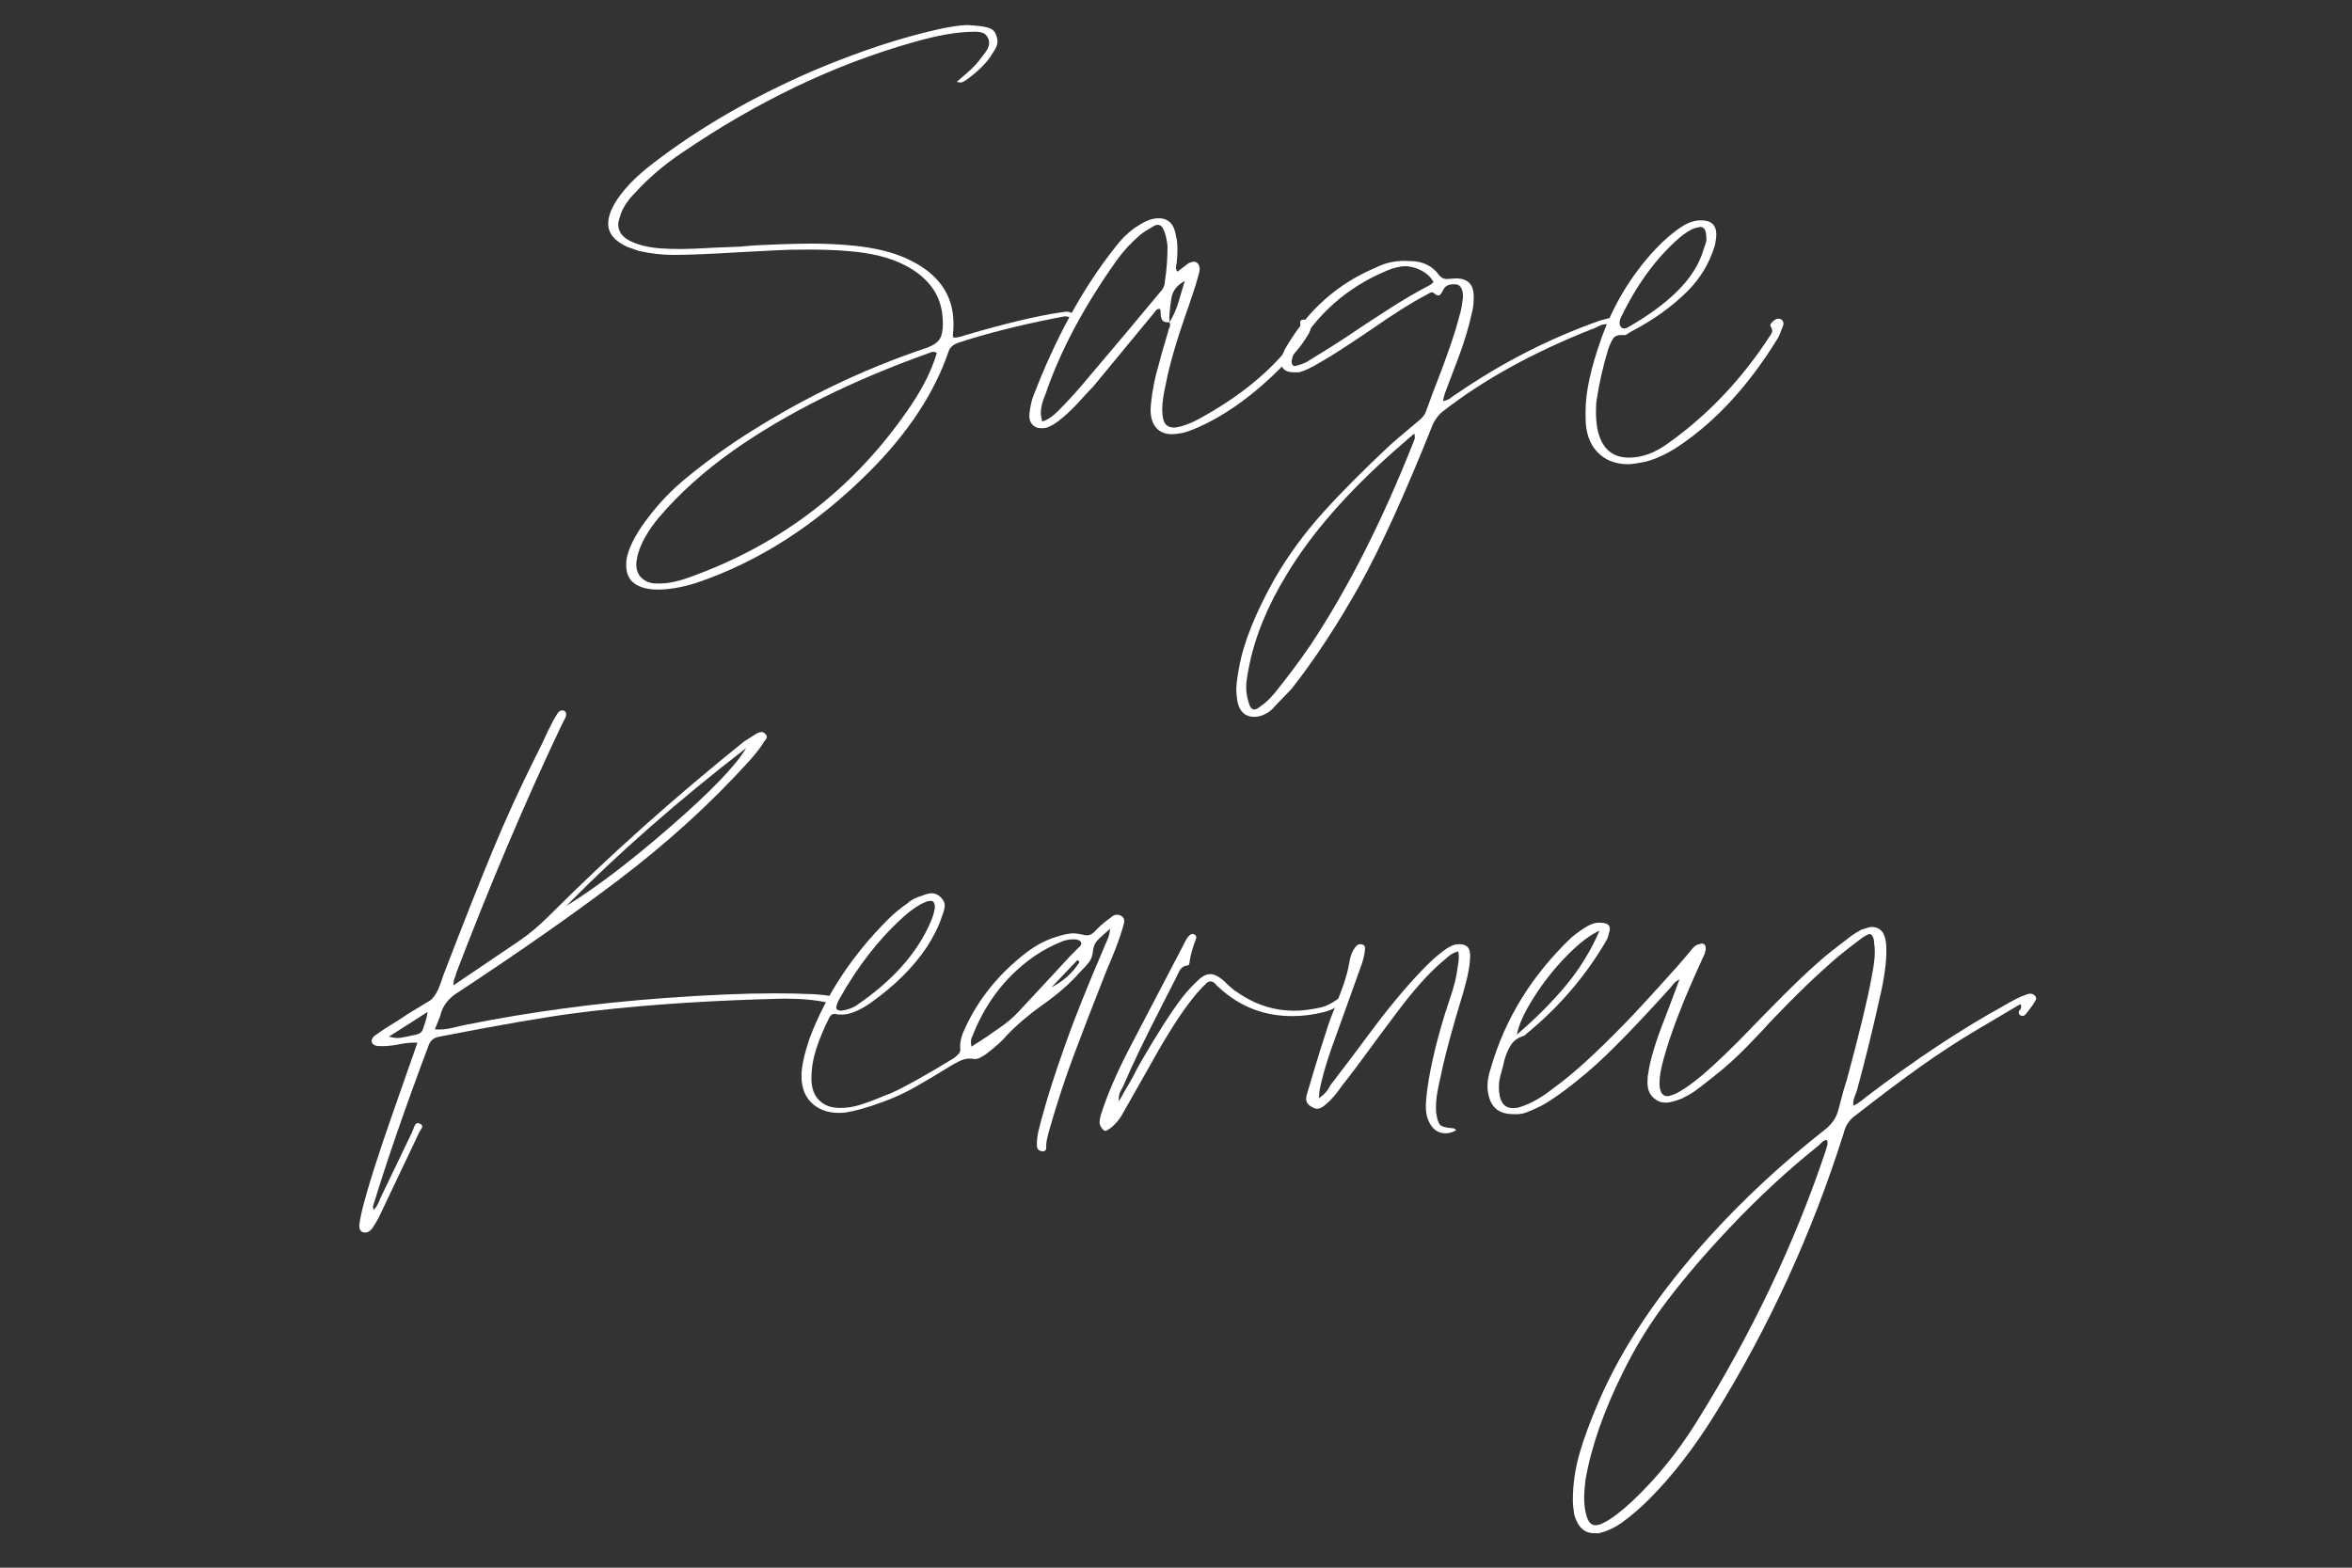 <?xml version="1.0" encoding="utf-8"?>
<!-- Generator: Adobe Illustrator 23.1.1, SVG Export Plug-In . SVG Version: 6.00 Build 0)  -->
<svg version="1.1" id="Layer_1" xmlns="http://www.w3.org/2000/svg" xmlns:xlink="http://www.w3.org/1999/xlink" x="0px" y="0px"
	 viewBox="0 0 432 288" style="enable-background:new 0 0 432 288;" xml:space="preserve">
<rect x="0" y="0" width="432" height="288" fill="#333333" stroke="none"/>
<style type="text/css">
	.st0{enable-background:new    ;}
	.st1{fill:#FFFFFF;}
</style>
<g class="st0">
	<path class="st1" d="M116.55,107.2c-1.02-0.73-1.53-1.84-1.53-3.31c0-0.82,0.08-1.47,0.24-1.96c0.57-2.04,1.84-4.33,3.8-6.86
		c1.96-2.61,4.25-5,6.86-7.16c2.61-2.16,5.59-4.39,8.94-6.67c11.35-7.51,23.18-13.3,35.51-17.39c1.06-0.41,1.79-0.92,2.2-1.53
		c0.41-0.61,0.61-1.57,0.61-2.88c0-2.04-0.41-3.84-1.22-5.39c-0.82-1.55-2.08-2.94-3.8-4.16c-2.45-1.71-5.59-2.86-9.43-3.43
		c-2.78-0.41-6.12-0.61-10.04-0.61c-2.61,0-4.57,0.04-5.88,0.12l-7.1,0.37c-5.39,0.33-9.39,0.49-12,0.49
		c-2.12,0-4.24-0.25-6.37-0.73l-2.08-0.73c-2.37-1.06-3.55-2.49-3.55-4.29c0-1.06,0.37-2.24,1.1-3.55c1.47-2.53,3.88-5.06,7.22-7.59
		c8.49-6.53,18.33-12.2,29.51-17.02c8.33-3.51,16-6.04,23.02-7.59c2.28-0.49,4.04-0.73,5.27-0.73l1.47,0.12
		c0.98,0.08,1.78,0.23,2.39,0.43c0.61,0.21,1.04,0.63,1.29,1.29c0.16,0.49,0.24,0.86,0.24,1.1c0,0.57-0.2,1.16-0.61,1.78
		c-0.41,0.61-0.65,1-0.73,1.16c-1.06,1.47-2.57,2.9-4.53,4.29c-0.57,0.41-1.1,0.49-1.59,0.24c0.16-0.16,0.8-0.71,1.9-1.65
		c1.1-0.94,2.02-1.94,2.75-3c0.08-0.08,0.29-0.35,0.61-0.8c0.33-0.45,0.53-0.88,0.61-1.29c0.08-0.41,0.04-0.82-0.12-1.22
		c-0.24-0.49-0.55-0.82-0.92-0.98c-0.37-0.16-0.88-0.25-1.53-0.25c-3.1,0-6.9,0.65-11.39,1.96c-14.45,4.08-28.61,10.86-42.49,20.33
		c-3.26,2.2-6.08,4.61-8.45,7.22c-1.31,1.31-2.2,2.61-2.69,3.92c-0.33,0.98-0.49,1.63-0.49,1.96c0,1.31,0.73,2.33,2.2,3.06
		c1.47,0.73,3.31,1.18,5.51,1.35c0.9,0.08,2.2,0.12,3.92,0.12c1.3,0,3.35-0.08,6.12-0.25l3.06-0.12c0.81,0,2.04-0.08,3.67-0.25
		c1.22-0.08,2.96-0.16,5.2-0.25c2.24-0.08,4.22-0.12,5.94-0.12c2.45,0,4.98,0.12,7.59,0.37c4,0.41,7.31,1.22,9.92,2.45
		c5.63,2.61,8.45,6.57,8.45,11.88c0,0.9-0.04,1.59-0.12,2.08l0.12,0.49h0.24c0.33,0,0.69-0.06,1.1-0.18
		c0.41-0.12,0.73-0.22,0.98-0.31c7.18-2.12,13.02-3.51,17.51-4.16l0.86-0.12c0.57,0,1.14,0.2,1.71,0.61
		c0.25,0.25,0.29,0.53,0.12,0.86c-0.25,0.25-0.41,0.25-0.49,0c-0.41-0.41-0.94-0.61-1.59-0.61c-0.08,0-0.73,0.12-1.96,0.37
		c-6.61,1.31-12.53,2.82-17.76,4.53c-0.82,0.33-1.35,0.82-1.59,1.47c-2.61,7.67-7.47,15.06-14.57,22.16
		c-9.8,9.8-20.41,16.61-31.84,20.45c-2.61,0.82-4.98,1.22-7.1,1.22C118.98,108.3,117.57,107.93,116.55,107.2z M126.53,106.09
		c17.22-6.12,30.9-16.78,41.02-31.96c2.12-3.18,3.63-6.29,4.53-9.31c-0.49-0.25-0.94-0.25-1.35,0c-14.2,5.06-26.25,11.06-36.12,18
		c-5.39,3.84-9.92,7.92-13.59,12.25c-2.04,2.45-3.35,4.78-3.92,6.98c-0.16,0.82-0.24,1.35-0.24,1.59c0,1.14,0.39,2.04,1.16,2.69
		c0.78,0.65,1.82,0.94,3.12,0.86C122.69,107.2,124.49,106.83,126.53,106.09z"/>
	<path class="st1" d="M215.3,79.77c-1.39,0-2.43-0.47-3.12-1.41c-0.69-0.94-0.96-2.27-0.8-3.98c0.24-2.53,0.73-5.02,1.47-7.47
		c0.16-0.73,0.73-2.73,1.71-6c0-0.16,0.08-0.41,0.24-0.73c0.16-0.33,0.16-0.65,0-0.98c0.73-1.14,1.33-2.51,1.78-4.1
		c0.45-1.59,0.8-2.75,1.04-3.49c-1.39,0.74-2.2,1.76-2.45,3.06c-0.33,2.12-0.45,3.63-0.37,4.53h-0.37c-0.49,0-0.82-0.14-0.98-0.43
		c-0.16-0.29-0.25-0.63-0.25-1.04c0-0.41-0.04-0.73-0.12-0.98h-0.12c-0.33,0-0.57,0.12-0.73,0.37c-0.16,0.25-0.29,0.41-0.37,0.49
		l-11.02,13.35c-0.49,0.49-1.29,1.35-2.39,2.57s-2.19,2.29-3.25,3.18c-1.14,0.98-2.12,1.59-2.94,1.84
		c-0.24,0.08-0.57,0.12-0.98,0.12c-0.73,0-1.3-0.25-1.71-0.73c-0.41-0.49-0.57-1.14-0.49-1.96c0.16-1.3,0.37-2.28,0.61-2.94
		c4.16-10.94,9.22-20.16,15.18-27.67c0.98-1.31,2.12-2.45,3.43-3.43c0.98-0.65,1.75-1.1,2.33-1.35c0.73-0.33,1.47-0.49,2.2-0.49
		c1.79,0,2.86,1.1,3.18,3.31c0.16,0.49,0.25,1.27,0.25,2.33c0,0.98-0.04,1.76-0.12,2.33c0,0.17-0.04,0.43-0.12,0.8
		c-0.08,0.37,0,0.72,0.25,1.04l2.08-1.59c0.49-0.16,0.77-0.25,0.86-0.25c0.41,0,0.71,0.17,0.92,0.49c0.2,0.33,0.26,0.73,0.18,1.22
		c0,0.16-0.25,1.06-0.73,2.69l-1.22,3.67c-2.12,5.96-3.51,10.65-4.16,14.08c-0.49,2.12-0.73,3.76-0.73,4.9
		c0,1.22,0.16,2.1,0.49,2.63c0.33,0.53,0.9,0.8,1.71,0.8c0.25,0,0.69-0.08,1.35-0.25c1.14-0.33,2.28-0.82,3.43-1.47
		c6.69-3.67,12-7.88,15.92-12.61c0.25-0.25,0.63-0.65,1.16-1.22c0.53-0.57,0.9-1.16,1.1-1.78c0.2-0.61,0.26-1.29,0.18-2.02
		c0-0.16,0.06-0.29,0.18-0.37c0.12-0.08,0.26-0.12,0.43-0.12c0.74,0,1.14,0.25,1.22,0.74c0.08,0.16,0.12,0.37,0.12,0.61
		c0,0.24-0.04,0.47-0.12,0.67c-0.08,0.21-0.16,0.39-0.25,0.55c-0.82,1.39-1.67,2.57-2.57,3.55c-5.23,5.8-10.57,10.08-16.04,12.86
		c-1.96,0.98-3.47,1.59-4.53,1.84C216.28,79.69,215.63,79.77,215.3,79.77z M194.24,75.6c1.55-1.55,3.06-3.18,4.53-4.9
		c6.37-7.51,11.1-13.14,14.2-16.9c0.65-0.65,0.98-1.35,0.98-2.08c0.33-1.96,0.49-4.16,0.49-6.61c-0.16-1.3-0.41-2.29-0.73-2.94
		c-0.41-0.9-1.02-1.1-1.84-0.61c-1.14,0.65-1.96,1.18-2.45,1.59c-1.63,1.39-3.06,2.94-4.29,4.65c-6.04,8.49-10.41,16.7-13.1,24.61
		c-0.57,1.31-0.86,2.45-0.86,3.43c0,0.41,0.08,0.94,0.25,1.59C192.33,77.19,193.26,76.58,194.24,75.6z"/>
	<path class="st1" d="M230.37,131.69c-1.63,0-2.65-0.9-3.06-2.69c-0.16-0.98-0.24-1.71-0.24-2.2c0-0.9,0.16-2.25,0.49-4.04
		c0.82-4.65,3.02-10.16,6.61-16.53c2.53-4.33,5.49-8.37,8.88-12.12c3.39-3.76,7.53-7.92,12.43-12.49c0.16-0.16,1.79-1.55,4.9-4.16
		c0.82-0.65,1.3-1.22,1.47-1.71l1.35-3.67c2.45-6.2,4.08-10.94,4.9-14.21c0.25-0.73,0.45-1.84,0.61-3.31c0-1.39-0.41-2.16-1.22-2.33
		h-0.61c-0.9,0-1.51,0.37-1.84,1.1c-0.25,0.49-0.47,0.8-0.67,0.92c-0.2,0.12-0.55-0.02-1.04-0.43c-0.08-0.08-0.21-0.12-0.37-0.12
		c-0.16,0-0.57,0.21-1.22,0.61c-2.12,1.06-5.43,3.14-9.92,6.25c-4.08,2.78-7.18,4.78-9.31,6c-1.63,0.98-2.94,1.59-3.92,1.84h-0.98
		c-0.81,0-1.43-0.2-1.84-0.61c-0.33-0.33-0.49-0.73-0.49-1.22c0-0.57,0.12-1.1,0.37-1.59c0.17-0.49,0.41-0.98,0.73-1.47
		c4-6.69,9.43-11.47,16.29-14.33c1.88-0.98,3.96-1.39,6.25-1.22c2.37,0,4.16,0.86,5.39,2.57c0.41,0.49,0.86,0.73,1.35,0.73
		l1.96-0.12c1.96,0.08,2.98,1.1,3.06,3.06v0.61c0,0.98-0.12,1.92-0.37,2.82c-0.57,2.61-1.41,5.37-2.51,8.27
		c-1.1,2.9-1.78,4.67-2.02,5.33c-0.08,0.17-0.2,0.49-0.37,0.98c-0.16,0.49-0.29,0.98-0.37,1.47c0.57-0.08,1.06-0.29,1.47-0.61
		c0.41-0.33,0.69-0.53,0.86-0.61c8.41-5.79,17.27-10.33,26.57-13.59c1.22-0.33,2.04-0.53,2.45-0.61c0.16-0.08,0.35-0.06,0.55,0.06
		c0.2,0.12,0.31,0.27,0.31,0.43c0.08,0.41-0.12,0.69-0.61,0.86L296,59.81l-0.98-0.25c-0.49,0-1,0.14-1.53,0.43
		c-0.53,0.29-0.96,0.47-1.29,0.55c-10.7,4.25-19.71,9.23-27.06,14.94c-0.98,0.73-1.71,1.76-2.2,3.06
		c-4.9,12.25-9.27,21.84-13.1,28.78c-4.16,7.43-8.37,13.84-12.61,19.22l-3.18,3.31c-0.41,0.57-1.06,1.06-1.96,1.47
		C231.51,131.56,230.94,131.69,230.37,131.69z M234.16,127.28c2.37-2.94,4.53-5.84,6.49-8.69c6.94-10.45,13.31-23.02,19.1-37.72
		c0.16-0.33,0.16-0.73,0-1.22l-3.8,3.31c-8.57,7.59-15.1,15.1-19.59,22.53c-3.59,5.88-5.92,11.59-6.98,17.14
		c-0.33,1.63-0.49,2.82-0.49,3.55c0,0.9,0.12,1.75,0.37,2.57c0.24,1.06,0.61,1.59,1.1,1.59c0.33,0,0.78-0.24,1.35-0.73
		C232.37,129.2,233.18,128.42,234.16,127.28z M240.53,66.17c2.94-1.79,5.14-3.18,6.61-4.16c2.53-1.71,5.16-3.45,7.9-5.2
		c2.73-1.75,5.28-3.25,7.65-4.47l0.61-0.49c-0.57-1.14-1.63-2-3.18-2.57c-0.73-0.25-1.39-0.37-1.96-0.37
		c-1.06,0-2.25,0.29-3.55,0.86c-7.18,3.02-12.74,7.92-16.65,14.69c-0.33,0.41-0.57,1.02-0.73,1.84c0,0.82,0.33,1.1,0.98,0.86
		C239.18,66.91,239.96,66.58,240.53,66.17z"/>
	<path class="st1" d="M299.06,85.28c-2.37,0-4.27-0.75-5.69-2.26c-1.43-1.51-2.14-3.61-2.14-6.31v-1.22c0-3.43,0.94-7.79,2.82-13.1
		c2.2-6.29,5.55-11.84,10.04-16.65c1.71-1.79,3.35-3.18,4.9-4.16c1.14-0.73,2.28-1.1,3.43-1.1c1.88,0,2.82,0.86,2.82,2.57
		c0,0.49-0.08,1.14-0.24,1.96c-0.98,3.27-2.65,6.08-5.02,8.45c-2.86,2.86-6.33,5.35-10.41,7.47c-0.16,0.08-0.39,0.23-0.67,0.43
		c-0.29,0.21-0.55,0.27-0.8,0.18h-0.25c-0.73,0-1.25,0.21-1.53,0.61c-0.29,0.41-0.59,1.06-0.92,1.96c-0.98,3.18-1.71,6.45-2.2,9.8
		c-0.16,2.45,0,4.45,0.49,6c0.9,2.78,2.73,4.16,5.51,4.16c2.37,0,4.73-0.86,7.1-2.57c7.35-5.22,13.59-11.8,18.74-19.71
		c0.08-0.08,0.2-0.29,0.37-0.61c0.16-0.33,0.12-0.69-0.12-1.1c-0.08-0.08-0.12-0.2-0.12-0.37c0-0.24,0.29-0.57,0.86-0.98
		c0.41-0.25,0.81-0.25,1.22,0c0.33,0.33,0.41,0.69,0.25,1.1c-0.41,1.14-0.74,1.92-0.98,2.33c-5.31,8.65-11.39,15.27-18.25,19.84
		c-1.96,1.31-3.96,2.25-6,2.82C300.78,85.11,299.71,85.28,299.06,85.28z M299.55,59.81c3.26-1.88,6.04-3.92,8.33-6.12
		c2.53-2.45,4.2-5.06,5.02-7.84c0.08-0.25,0.2-0.61,0.37-1.1c0.16-0.49,0.2-0.9,0.12-1.22c0-1.22-0.37-1.84-1.1-1.84l-1.1,0.25
		c-0.82,0.33-1.71,0.9-2.69,1.71c-4.33,3.76-7.96,8.74-10.9,14.94l-0.12,0.49v0.25c0,0.33,0.1,0.59,0.31,0.8
		c0.2,0.21,0.47,0.27,0.8,0.18C298.74,60.3,299.06,60.13,299.55,59.81z"/>
</g>
<g class="st0">
	<path class="st1" d="M66.03,224.73c0.16-0.98,0.33-1.8,0.49-2.45c1.06-4.25,3.06-10.53,6-18.86l2.57-7.35l1.59-4.53h-0.61
		c-0.49,0-1.04,0.04-1.65,0.12c-0.61,0.08-1.08,0.17-1.41,0.25c-1.39,0.25-2.61,0.33-3.67,0.25c-0.57-0.08-0.92-0.31-1.04-0.67
		c-0.12-0.37,0.02-0.75,0.43-1.16l1.96-1.35l2.94-1.84c0.57-0.41,1.27-0.86,2.08-1.35c0.82-0.49,1.76-1.06,2.82-1.71
		c0.73-0.33,1.39-1.1,1.96-2.33c0.41-0.98,0.73-1.88,0.98-2.69c3.67-9.55,6.69-17.18,9.06-22.9c2.37-5.71,4.98-11.43,7.84-17.14
		l1.22-2.45c0.57-1.3,1.26-2.73,2.08-4.29l0.73-1.22c0.33-0.49,0.73-0.65,1.22-0.49c0.25,0.16,0.37,0.37,0.37,0.61
		s-0.04,0.45-0.12,0.61l-0.86,1.71c-6.61,13.96-13.02,29.06-19.23,45.31c0,0.17-0.08,0.43-0.25,0.8c-0.16,0.37-0.24,0.84-0.24,1.41
		l12.12-8.2c1.79-1.22,3.59-2.73,5.39-4.53c11.02-11.02,22.98-21.71,35.88-32.08l2.33-1.47c0.65-0.33,1.14-0.33,1.47,0
		c0.24,0.25,0.37,0.45,0.37,0.61c0,0.25-0.16,0.53-0.49,0.86c-0.49,0.9-1.43,2.12-2.82,3.67c-7.02,7.76-15.06,15.06-24.12,21.92
		c-8.08,6.12-17.76,12.9-29.02,20.33c-1.96,1.14-3.14,2.65-3.55,4.53l-0.98,2.45c1.06,0.08,2.18-0.02,3.37-0.31
		c1.18-0.29,1.98-0.47,2.39-0.55c11.84-2.37,24-4,36.49-4.9c7.84-0.57,14.49-0.86,19.96-0.86c2.77,0,4.86,0.04,6.25,0.12
		c0.65,0,1.41,0.04,2.27,0.12c0.86,0.08,1.49,0.16,1.9,0.25c0.73,0,1.18,0.24,1.35,0.73c-0.33,0.49-0.94,0.65-1.84,0.49
		c-2.12-0.49-4.78-0.74-7.96-0.74l-4.41,0.12c-12.73,0.41-24.12,1.27-34.16,2.57c-5.55,0.73-13.8,2.16-24.74,4.29
		c-0.98,0.16-1.63,0.65-1.96,1.47c-4.33,11.51-7.75,21.43-10.29,29.76l0.12,0.61c0.41-0.33,0.82-1.02,1.22-2.08l5.88-12.25
		c0.08-0.16,0.18-0.43,0.31-0.8c0.12-0.37,0.27-0.61,0.43-0.74c0.16-0.12,0.41-0.1,0.73,0.06c0.24,0.08,0.37,0.25,0.37,0.49
		c0,0.17-0.1,0.39-0.31,0.67c-0.2,0.29-0.35,0.55-0.43,0.8l-6.98,14.69c-0.25,0.57-0.73,1.43-1.47,2.57
		c-0.41,0.49-0.81,0.74-1.22,0.74C66.24,226.45,65.87,225.88,66.03,224.73z M72.89,190.69c0.49,0,1.08-0.08,1.78-0.24
		c0.69-0.16,1.29-0.29,1.78-0.37c0.65-0.16,1.06-0.49,1.22-0.98c0.08-0.25,0.23-0.67,0.43-1.29c0.2-0.61,0.35-1.24,0.43-1.9
		l-7.1,4.53C72.08,190.61,72.57,190.69,72.89,190.69z M123.28,151.75c7.31-6.37,11.9-11.14,13.78-14.33
		c-12.57,9.72-23.59,19.39-33.06,29.02C109.55,163.02,115.97,158.12,123.28,151.75z"/>
	<path class="st1" d="M190.45,210.41v-0.49c0-0.49,0.08-1.14,0.24-1.96c1.14-4.65,2.86-10.16,5.14-16.53
		c1.63-4.57,3.92-10.29,6.86-17.14c0.08-0.25,0.29-0.71,0.61-1.41c0.33-0.69,0.53-1.45,0.61-2.27c-1.14,0.98-1.94,1.71-2.39,2.2
		c-0.45,0.49-0.72,1.18-0.8,2.08c-0.08,0.73-0.31,1.35-0.67,1.84c-0.37,0.49-0.96,1.14-1.78,1.96c-1.8,2.04-4.04,4-6.73,5.88
		c-2.53,1.8-4.74,3.67-6.61,5.63c-0.9,1.06-2.16,2.2-3.8,3.43c-0.08,0.08-0.41,0.29-0.98,0.61c-0.57,0.33-1.1,0.41-1.59,0.24h-0.61
		c-0.57,0-1.16,0.17-1.78,0.49c-0.61,0.33-1,0.53-1.16,0.61c-2.78,1.71-5.1,3.1-6.98,4.16c-1.88,1.06-3.84,1.96-5.88,2.69
		c-2.61,0.98-4.9,1.63-6.86,1.96c-2.45,0.25-4.41-0.25-5.88-1.47c-1.47-1.22-2.2-2.98-2.2-5.26c0-1.63,0.49-3.92,1.47-6.86
		c3.02-8,7.84-15.31,14.45-21.92c0.98-0.98,2.16-1.96,3.55-2.94c0.73-0.65,1.59-1.1,2.57-1.35c0.82-0.33,1.43-0.49,1.84-0.49
		c0.65,0,1.22,0.25,1.71,0.74c0.49,0.49,0.73,0.98,0.73,1.47c0,0.49-0.16,1.14-0.49,1.96c-0.57,1.8-1.51,3.71-2.82,5.75
		c-2.53,3.76-6,7.18-10.41,10.29c-2.04,1.39-3.76,2.08-5.14,2.08c-0.57,0-0.98-0.04-1.22-0.12h-0.24c-0.33,0-0.61,0.21-0.86,0.61
		c-1.06,2.12-1.88,4.08-2.45,5.88c-0.57,1.8-0.86,3.59-0.86,5.39c0,1.71,0.47,3.04,1.41,3.98c0.94,0.94,2.22,1.41,3.86,1.41
		c1.22,0,2.43-0.18,3.61-0.55c1.18-0.37,2.31-0.77,3.37-1.22c1.06-0.45,1.84-0.75,2.33-0.92c2.69-1.22,6.57-3.39,11.63-6.49
		c0.33-0.25,0.61-0.51,0.86-0.8c0.25-0.29,0.33-0.63,0.25-1.04v-0.37c0-0.98,0.29-2.04,0.86-3.18c2.45-5.39,6.2-10.04,11.27-13.96
		c1.71-1.3,3.47-2.24,5.27-2.82c1.47-0.49,2.61-0.73,3.43-0.73c0.33,0,0.9,0.08,1.71,0.25c0.16,0.08,0.41,0.12,0.73,0.12
		c0.49,0,0.94-0.2,1.35-0.61c0.9-0.98,1.88-1.84,2.94-2.57c0.65-0.65,1.35-0.78,2.08-0.37c0.33,0.24,0.49,0.53,0.49,0.86
		c0,0.33-0.08,0.74-0.25,1.22c-0.49,1.71-1.18,3.63-2.08,5.76l-0.98,2.33c-2.45,6.21-4.45,11.39-6,15.55
		c-1.55,4.16-2.94,8.37-4.16,12.61c-0.57,1.88-0.86,3.14-0.86,3.8c0,0.08,0,0.26,0,0.55c0,0.29-0.16,0.47-0.49,0.55
		C190.85,211.51,190.45,211.14,190.45,210.41z M157.14,184.81c6.77-4.57,11.39-9.75,13.84-15.55c0.33-0.74,0.57-1.55,0.73-2.45
		c0-0.65-0.12-1.06-0.37-1.22c-0.25-0.16-0.69-0.12-1.35,0.12c-1.22,0.49-2.61,1.43-4.16,2.82c-4.41,4-8.29,8.98-11.63,14.94
		c-0.16,0.25-0.33,0.61-0.49,1.1l-0.12,0.49c0,0.41,0.33,0.61,0.98,0.61C155.63,185.51,156.49,185.22,157.14,184.81z M181.26,190.45
		c0.33-0.25,1.14-0.82,2.45-1.71c1.3-0.9,2.45-1.88,3.43-2.94l6.37-6.86l3.06-3.31l1.59-1.59c0.41-0.33,0.53-0.65,0.37-0.98
		c-0.08-0.16-0.25-0.29-0.49-0.37c-0.24-0.08-0.41-0.12-0.49-0.12h-0.49c-0.65,0-1.31,0.12-1.96,0.37
		c-1.63,0.66-3.14,1.43-4.53,2.33c-5.31,3.51-9.23,8.37-11.76,14.57c0,0.08-0.1,0.33-0.31,0.73c-0.2,0.41-0.23,0.98-0.06,1.71
		L181.26,190.45z M198.28,176.73l-0.37-0.37l-4.78,5.02C195.34,180.24,197.06,178.69,198.28,176.73z"/>
	<path class="st1" d="M201.96,206.12c0-0.25,0.08-0.69,0.25-1.35c1.14-3.59,2.9-7.67,5.27-12.25l9.92-18.98
		c0.41-0.9,0.77-1.47,1.1-1.71c0.33-0.33,0.69-0.33,1.1,0c0.16,0.16,0.16,0.45,0,0.86c-0.49,1.22-0.86,2.53-1.1,3.92
		c0,0.49-0.12,0.74-0.37,0.74c-0.49,0.08-0.86,0.24-1.1,0.49c-0.25,0.25-0.45,0.55-0.61,0.92c-0.17,0.37-0.29,0.63-0.37,0.8
		l-2.69,5.26c-3.26,6.37-5.59,11.23-6.98,14.57c-0.08,0.17-0.26,0.51-0.55,1.04c-0.29,0.53-0.39,1.16-0.31,1.9
		c0.33-0.57,0.69-1.22,1.1-1.96c0.41-0.73,0.86-1.51,1.35-2.33c0.49-0.98,1.06-2.04,1.71-3.18c2.94-5.06,5.43-8.94,7.47-11.63
		c0.98-1.22,1.92-2.24,2.82-3.06c0.82-0.82,1.59-1.22,2.33-1.22c0.65,0,1.43,0.37,2.33,1.1c0.25,0.25,0.63,0.61,1.16,1.1
		c0.53,0.49,1,0.86,1.41,1.1c3.26,2.29,6.78,3.43,10.53,3.43c1.39,0,3.02-0.2,4.9-0.61c1.14-0.25,2.45-0.98,3.92-2.2
		c0.41-0.41,0.73-0.45,0.98-0.12c0.25,0.16,0.29,0.33,0.12,0.49c-0.17,0.17-0.29,0.29-0.37,0.37c-1.14,1.14-2.53,1.92-4.16,2.33
		c-1.96,0.49-3.88,0.73-5.75,0.73c-5.14,0-9.59-1.71-13.35-5.14c-0.33-0.25-0.61-0.53-0.86-0.86c-0.24-0.25-0.53-0.37-0.86-0.37
		c-0.33,0-0.61,0.16-0.86,0.49c-0.98,0.9-2.04,2.12-3.18,3.67c-2.04,2.69-4.57,6.78-7.59,12.25l-4.65,8.2
		c-0.81,1.31-1.75,2.25-2.82,2.82h-0.37C202.24,207.22,201.96,206.69,201.96,206.12z"/>
	<path class="st1" d="M265.51,208.2c-1.47,0-2.53-0.81-3.18-2.45c-0.41-0.9-0.53-2.21-0.37-3.92c0.41-4.24,1.55-9.43,3.43-15.55
		c0.24-0.73,0.65-1.98,1.22-3.73c0.57-1.75,0.94-3.33,1.1-4.71c0.16-0.81,0.24-1.51,0.24-2.08c0-0.41-0.04-0.73-0.12-0.98
		c-0.65,0.17-1.22,0.45-1.71,0.86c-0.49,0.41-0.78,0.65-0.86,0.73c-2.69,2.21-5.75,5.63-9.18,10.29l-2.57,3.43
		c-3.27,4.49-5.59,7.59-6.98,9.31c-1.06,1.55-2,2.65-2.82,3.31c-0.65,0.65-1.26,0.98-1.84,0.98c-0.25,0-0.57-0.12-0.98-0.37
		c-0.65-0.33-0.98-0.82-0.98-1.47c0-0.33,0.08-0.73,0.25-1.22c1.14-3.84,1.92-6.41,2.33-7.71l1.1-3.43
		c0.41-1.39,0.98-2.94,1.71-4.65c0.16-0.41,0.57-1.49,1.22-3.24c0.65-1.75,1.1-3.41,1.35-4.96c0.16-1.06,0.53-1.96,1.1-2.69
		c0.25-0.33,0.53-0.49,0.86-0.49c0.73,0,1.02,0.37,0.86,1.1c0,0.41-0.16,1.18-0.49,2.33l-4.53,12.61c-1.71,4.57-2.82,8.21-3.31,10.9
		l-0.12,1.35c0.98-0.65,1.67-1.43,2.08-2.33l3.92-5.14c1.88-2.53,3.71-4.98,5.51-7.35c3.51-4.49,6.65-8.04,9.43-10.65
		c1.39-1.22,2.41-2,3.06-2.33c0.57-0.33,1.14-0.49,1.71-0.49s0.98,0.08,1.22,0.25c0.57,0.25,0.86,0.86,0.86,1.84
		c0,1.63-0.41,3.84-1.22,6.61c-0.16,0.57-0.61,2.08-1.35,4.53c-1.47,5.06-2.45,8.9-2.94,11.51c-0.08,0.25-0.25,1.02-0.49,2.33
		c-0.25,1.31-0.33,2.57-0.25,3.8c0.16,1.22,0.41,2,0.74,2.33c0.33,0.33,1.1,0.53,2.33,0.61c0.16,0,0.29,0.04,0.37,0.12
		c0.08,0.08,0.16,0.16,0.25,0.24C266.81,208,266.16,208.2,265.51,208.2z"/>
	<path class="st1" d="M293.67,281.67c0,0-0.29,0-0.86,0c-1.8,0-3.02-1.14-3.67-3.43c-0.17-1.14-0.25-2-0.25-2.57
		c0-2.94,0.41-5.82,1.22-8.63c0.81-2.82,2-6.02,3.55-9.61c4.24-9.88,11.02-19.96,20.33-30.25c6.37-7.02,13.51-13.63,21.43-19.84
		c1.14-0.98,1.88-2.08,2.2-3.31c0.73-2.86,1.26-4.73,1.59-5.63c2.28-8.49,3.8-14.73,4.53-18.74c0.08-0.41,0.2-1.1,0.37-2.08
		c0.16-0.98,0.24-1.88,0.24-2.69c0-0.74-0.04-1.26-0.12-1.59c0-0.49-0.08-0.9-0.25-1.22c-0.16-0.33-0.37-0.49-0.61-0.49
		c-0.16,0-0.57,0.21-1.22,0.61c-1.96,1.47-3.43,2.61-4.41,3.43c-3.76,3.18-8,7.27-12.74,12.25c-0.33,0.41-1.57,1.74-3.73,3.98
		c-2.16,2.25-4.35,4.22-6.55,5.94c-1.63,1.31-2.86,2.25-3.67,2.82c-0.49,0.33-1.22,0.73-2.2,1.22c-1.31,0.49-2.25,0.73-2.82,0.73
		c-0.82,0-1.47-0.2-1.96-0.61c-0.98-0.65-1.47-1.67-1.47-3.06c0-0.74,0.04-1.27,0.12-1.59c0.33-2.53,1.39-6.04,3.18-10.53l0.98-2.57
		l1.59-4.29c-0.49,0.25-0.88,0.55-1.16,0.92c-0.29,0.37-0.51,0.63-0.67,0.8c-6.12,6.78-10.9,11.68-14.33,14.69
		c-3.59,3.1-6.61,5.35-9.06,6.74c-1.14,0.57-2.1,1-2.88,1.29c-0.78,0.29-1.61,0.39-2.51,0.31c-2.61,0-4.12-1.3-4.53-3.92
		c-0.08-0.24-0.12-0.65-0.12-1.22c0-0.98,0.2-2.08,0.61-3.31c2.61-9.06,7.55-17.06,14.82-24c0.98-0.82,1.96-1.51,2.94-2.08
		c0.82-0.49,1.63-0.69,2.45-0.61c1.47,0,1.96,0.65,1.47,1.96c-0.08,0.49-0.25,0.94-0.49,1.35c-3.76,6.45-8.61,12.12-14.57,17.02
		c-0.33,0.33-0.57,0.49-0.74,0.49c-0.98,0.33-1.71,0.88-2.2,1.65c-0.49,0.78-0.9,1.74-1.22,2.88c-0.08,0.49-0.26,1.22-0.55,2.2
		c-0.29,0.98-0.43,1.84-0.43,2.57c0,2.61,0.86,3.92,2.57,3.92c0.57,0,1.06-0.08,1.47-0.24c1.96-0.65,3.96-1.79,6-3.43
		c3.43-2.45,7.75-6.37,12.98-11.76c1.55-1.55,4.82-5.1,9.8-10.65l2.2-2.57c0.08-0.08,0.29-0.33,0.61-0.74
		c0.33-0.41,0.74-0.65,1.22-0.73l0.37-0.12c0.33,0,0.55,0.12,0.67,0.37c0.12,0.25,0.14,0.57,0.06,0.98
		c-0.08,0.41-0.21,0.76-0.37,1.04c-0.17,0.29-0.29,0.55-0.37,0.8c-3.35,7.27-5.67,13.31-6.98,18.12c-0.49,1.8-0.73,3.23-0.73,4.29
		c0,1.63,0.49,2.45,1.47,2.45c0.25,0,0.78-0.16,1.59-0.49c1.06-0.57,2.12-1.26,3.18-2.08c1.96-1.47,4.69-3.96,8.2-7.47l4.53-4.65
		c5.31-5.47,9.43-9.39,12.37-11.75l3.8-2.94c0.57-0.41,1.22-0.81,1.96-1.22c0.98-0.33,1.59-0.49,1.84-0.49
		c1.63,0,2.53,1.06,2.69,3.18c0.16,2.12-0.12,4.94-0.86,8.45c-1.47,6.69-2.98,12.86-4.53,18.49c-0.08,0.25-0.23,0.63-0.43,1.16
		c-0.21,0.53-0.27,1.04-0.18,1.53c0.49-0.16,1.26-0.69,2.33-1.59c9.14-6.94,17.59-12.53,25.35-16.78c1.63-0.98,2.94-1.63,3.92-1.96
		c0.73-0.33,1.3-0.29,1.71,0.12c0.16,0.17,0.25,0.37,0.25,0.61c0,0.08-0.2,0.45-0.61,1.1c-0.73,0.98-1.14,1.51-1.22,1.59
		c-0.33,0.49-0.73,0.57-1.22,0.25c-0.24-0.33-0.2-0.65,0.12-0.98c0.25-0.41,0.25-0.73,0-0.98l-8.08,4.78
		c-3.43,2.04-6.84,4.27-10.22,6.67c-3.39,2.41-7.33,5.37-11.82,8.88c-1.22,0.82-2,1.96-2.33,3.43c-5.8,18.37-13.71,35.63-23.76,51.8
		c-3.76,6.04-7.76,11.18-12,15.43c-1.63,1.63-3.31,3.06-5.02,4.29c-0.9,0.65-1.92,1.18-3.06,1.59
		C294.04,281.55,293.67,281.67,293.67,281.67z M287.73,180.9c2.49-3.02,4.51-6.33,6.06-9.92c-1.71,0.74-3.72,2.27-6,4.59
		c-2.29,2.33-4.31,4.88-6.06,7.65c-1.76,2.78-2.8,5.06-3.12,6.86C282.2,186.98,285.24,183.92,287.73,180.9z M299.79,275.8
		c4.41-4.16,8.33-8.98,11.75-14.45c10.2-16.33,18.16-33.06,23.88-50.21c0-0.08,0.06-0.31,0.18-0.67c0.12-0.37,0.1-0.71-0.06-1.04
		c-0.33,0-0.63,0.14-0.92,0.43c-0.29,0.29-0.47,0.47-0.55,0.55c-5.63,4.49-11.1,9.55-16.41,15.18c-4.25,4.49-7.98,8.84-11.2,13.04
		c-3.23,4.2-5.98,8.63-8.27,13.29c-3.59,7.18-5.92,13.84-6.98,19.96c-0.16,1.47-0.25,2.53-0.25,3.18c0,1.14,0.12,2.2,0.37,3.18
		c0.33,1.31,0.9,1.96,1.71,1.96c0.49,0,1.02-0.17,1.59-0.49C295.96,279.06,297.67,277.76,299.79,275.8z"/>
</g>
</svg>
